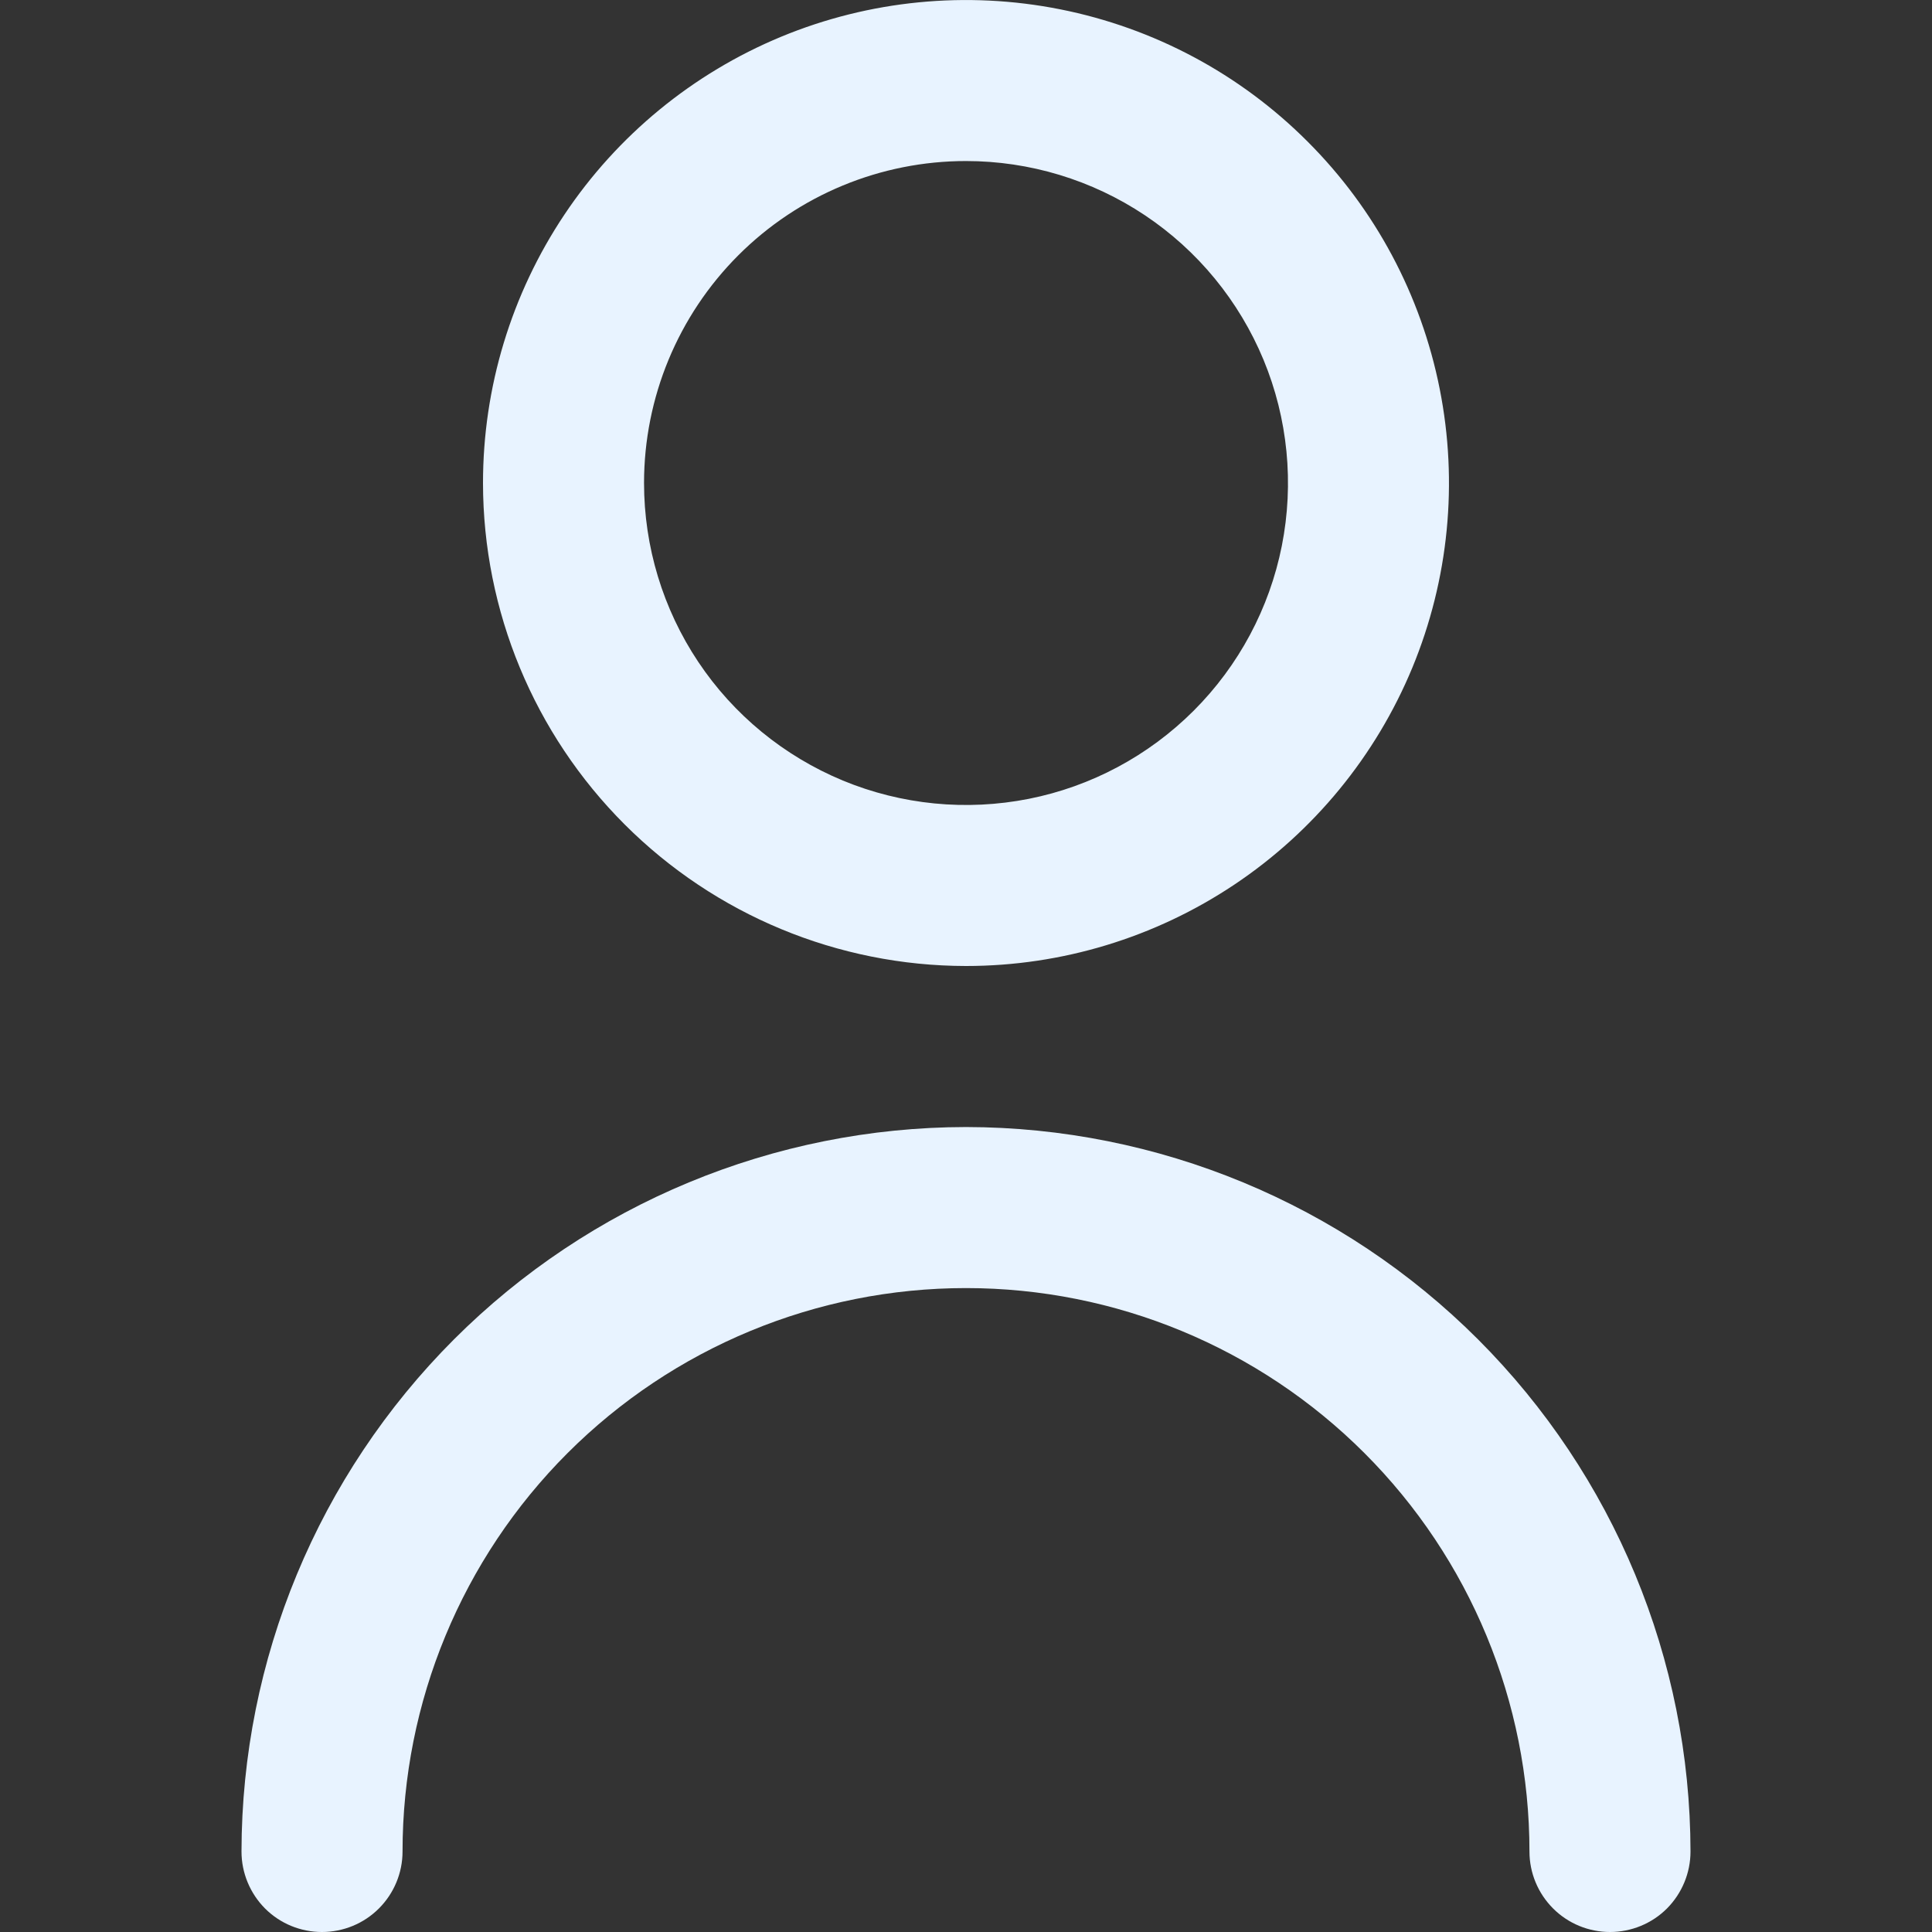 <svg width="17" height="17" viewBox="0 0 17 17" fill="none" xmlns="http://www.w3.org/2000/svg">
<rect x="0" y="0" width="17" height="17" fill="#333333" stroke="none"/>
<g clip-path="url(#clip0_20_362)">
<path d="M8.5 8.5C9.341 8.5 10.162 8.251 10.861 7.784C11.56 7.317 12.105 6.653 12.427 5.876C12.748 5.1 12.832 4.245 12.668 3.421C12.504 2.596 12.1 1.839 11.505 1.245C10.911 0.65 10.154 0.246 9.329 0.082C8.505 -0.082 7.65 0.002 6.874 0.323C6.097 0.645 5.433 1.19 4.966 1.889C4.499 2.588 4.25 3.409 4.25 4.25C4.251 5.377 4.699 6.457 5.496 7.254C6.293 8.051 7.373 8.499 8.5 8.5ZM8.5 1.417C9.06 1.417 9.608 1.583 10.074 1.894C10.54 2.205 10.903 2.648 11.118 3.166C11.332 3.683 11.388 4.253 11.279 4.803C11.17 5.352 10.9 5.857 10.504 6.253C10.107 6.65 9.602 6.92 9.053 7.029C8.503 7.138 7.933 7.082 7.416 6.868C6.898 6.653 6.455 6.29 6.144 5.824C5.833 5.358 5.667 4.81 5.667 4.25C5.667 3.499 5.965 2.778 6.497 2.246C7.028 1.715 7.749 1.417 8.5 1.417V1.417Z" fill="#E8F3FF"/>
<path d="M8.5 9.917C6.81 9.919 5.189 10.591 3.994 11.786C2.799 12.982 2.127 14.602 2.125 16.292C2.125 16.48 2.2 16.66 2.332 16.793C2.465 16.926 2.645 17 2.833 17C3.021 17 3.201 16.926 3.334 16.793C3.467 16.66 3.542 16.48 3.542 16.292C3.542 14.977 4.064 13.716 4.994 12.786C5.924 11.856 7.185 11.334 8.5 11.334C9.815 11.334 11.076 11.856 12.006 12.786C12.936 13.716 13.458 14.977 13.458 16.292C13.458 16.48 13.533 16.66 13.666 16.793C13.799 16.926 13.979 17 14.167 17C14.354 17 14.535 16.926 14.668 16.793C14.8 16.66 14.875 16.48 14.875 16.292C14.873 14.602 14.201 12.982 13.006 11.786C11.811 10.591 10.19 9.919 8.5 9.917V9.917Z" fill="#E8F3FF"/>
</g>
<defs>
<clipPath id="clip0_20_362">
<rect width="17" height="17" fill="white"/>
</clipPath>
</defs>
</svg>

